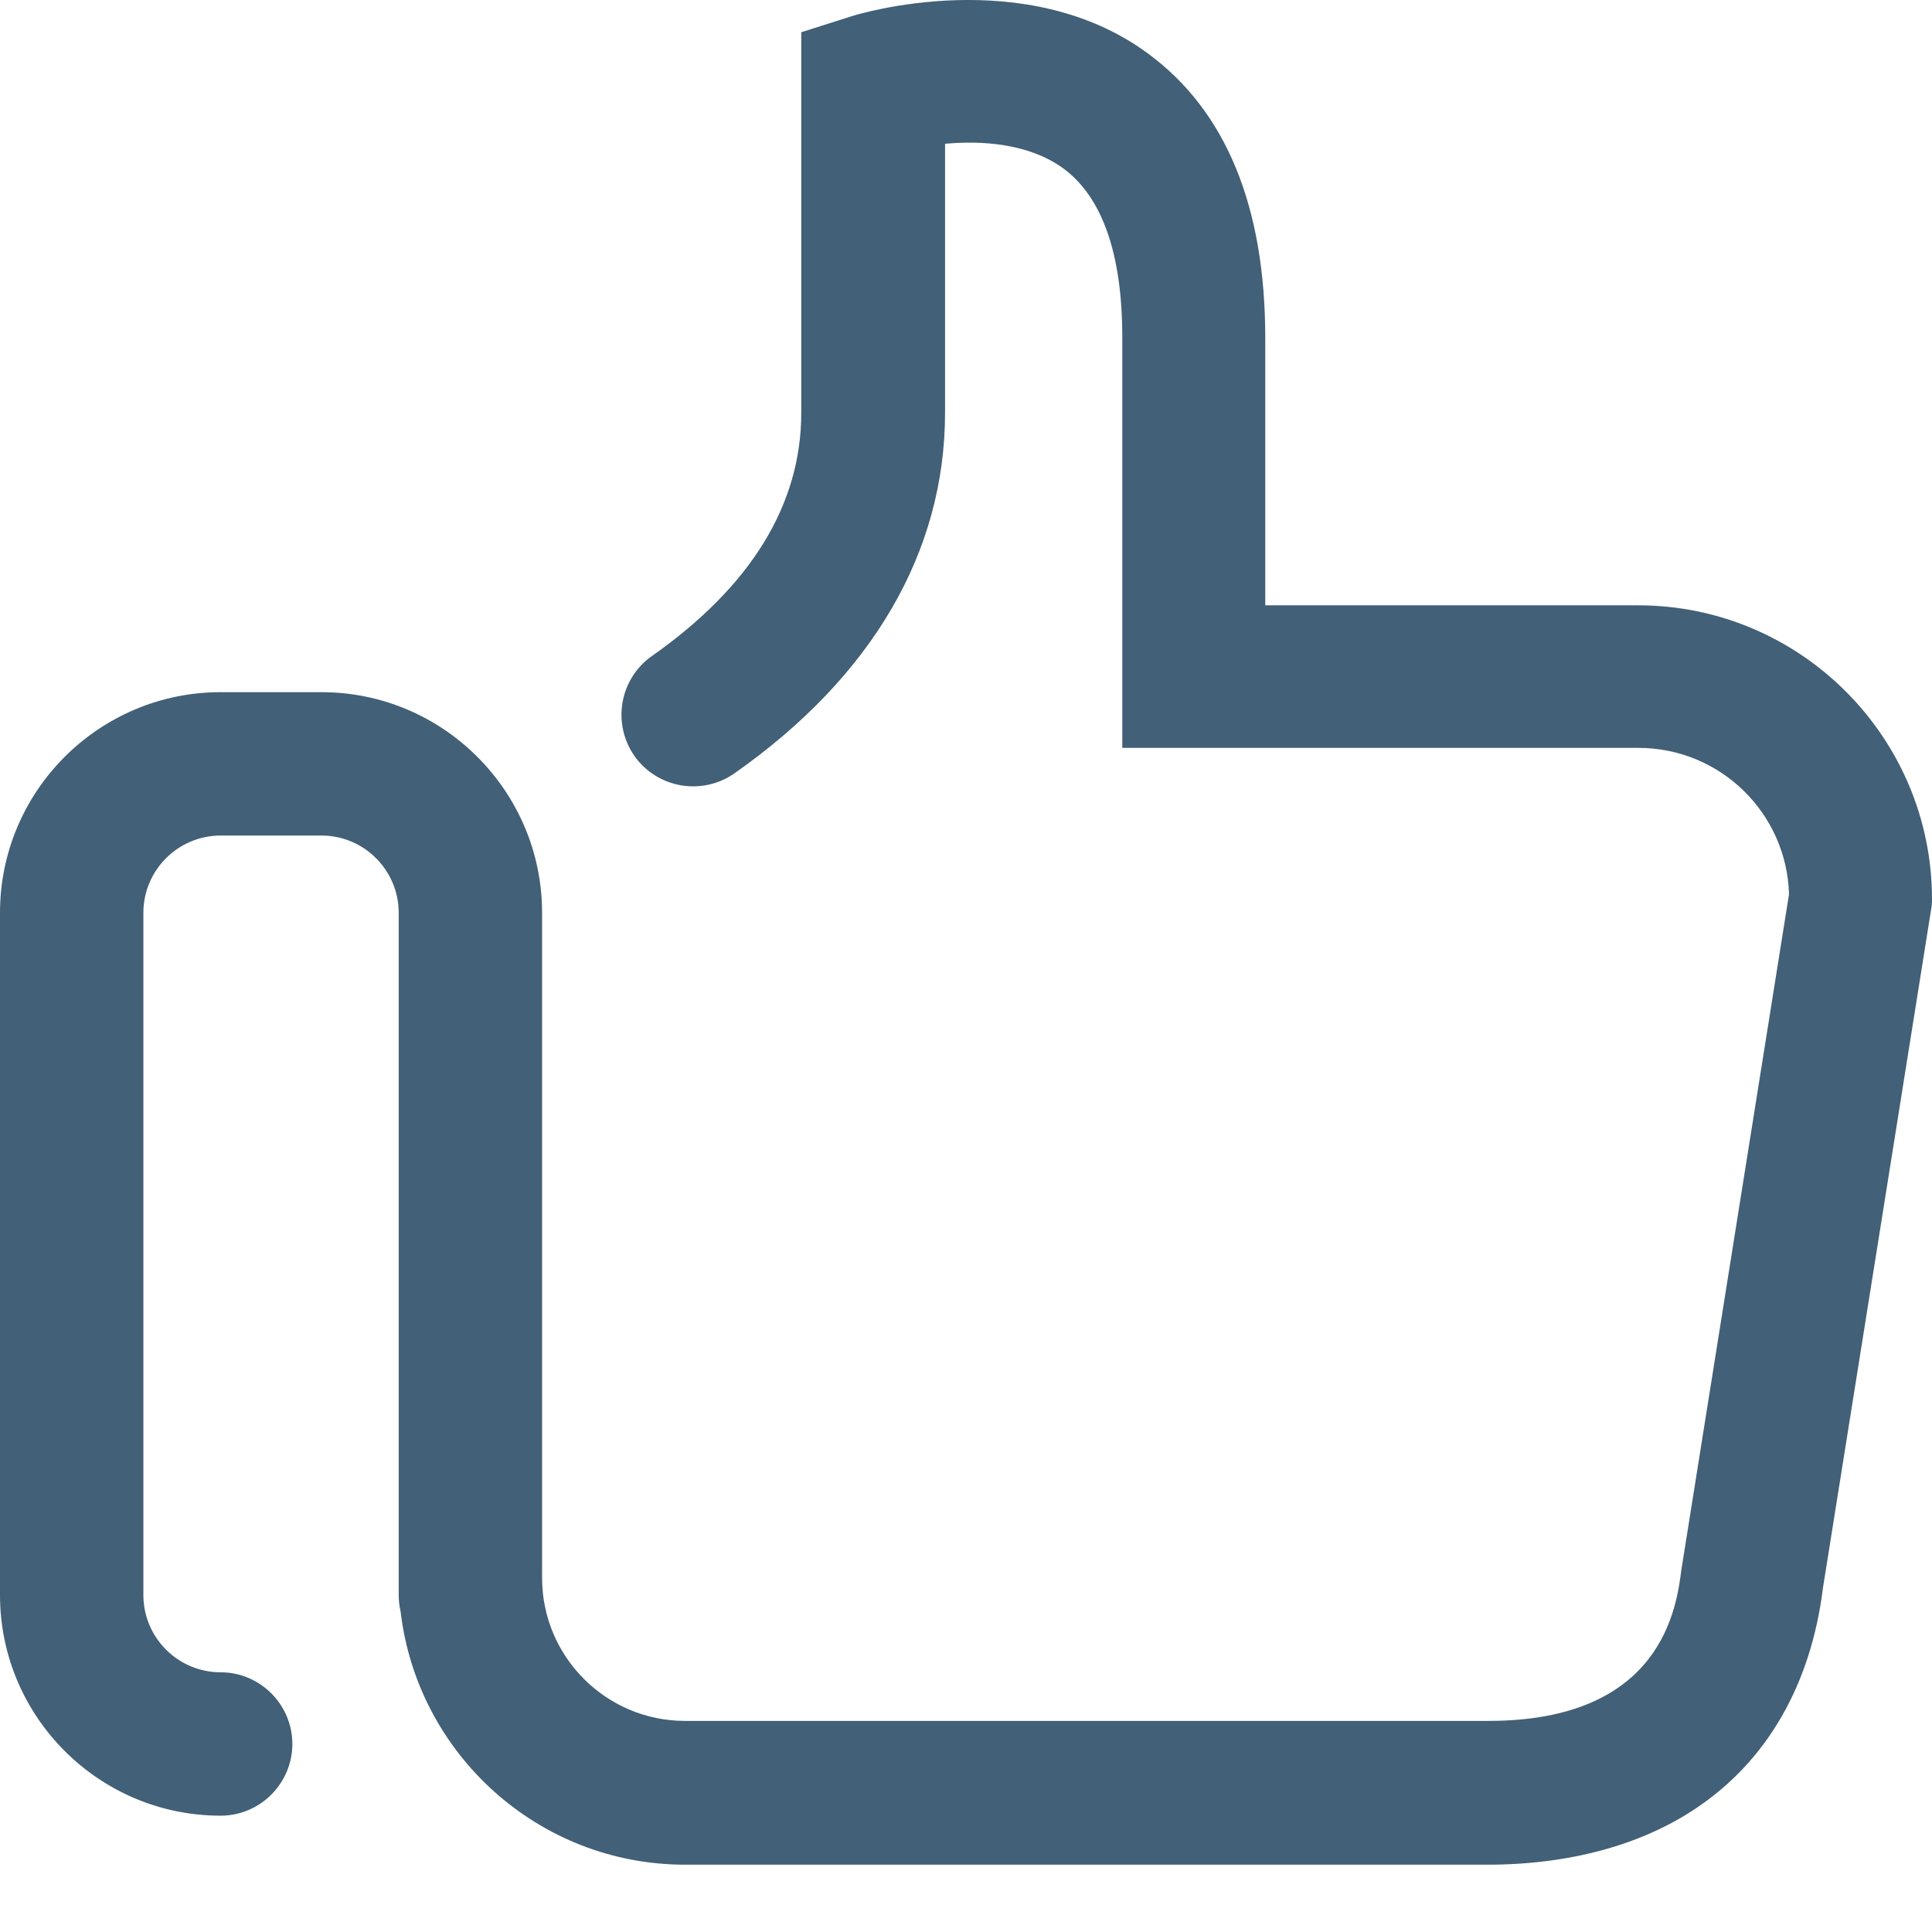 <svg width="19" height="19" viewBox="0 0 19 19" fill="none" xmlns="http://www.w3.org/2000/svg">
<path d="M16.11 5.953H12.443V3.325C12.443 2.029 12.056 1.089 11.288 0.525C10.082 -0.361 8.444 0.137 8.374 0.16L7.88 0.317V4.058C7.88 4.962 7.387 5.765 6.412 6.451C6.094 6.674 6.016 7.113 6.239 7.434C6.463 7.751 6.901 7.829 7.222 7.606C8.578 6.654 9.294 5.428 9.294 4.058V1.414C9.647 1.382 10.113 1.406 10.458 1.657C10.841 1.939 11.037 2.499 11.037 3.317V7.355H16.113C16.916 7.355 17.57 7.994 17.594 8.793L16.54 15.408L16.536 15.432C16.489 15.8 16.352 16.924 14.637 16.924H6.737C5.961 16.924 5.331 16.293 5.331 15.518V8.977C5.331 7.782 4.359 6.807 3.161 6.807H2.17C0.975 6.807 0 7.778 0 8.977V15.686C0 16.881 0.971 17.856 2.17 17.856C2.558 17.856 2.875 17.539 2.875 17.151C2.875 16.763 2.558 16.446 2.17 16.446C1.751 16.446 1.41 16.105 1.41 15.686V8.977C1.41 8.558 1.751 8.217 2.17 8.217H3.161C3.58 8.217 3.921 8.558 3.921 8.977V15.686C3.921 15.741 3.928 15.8 3.94 15.851C4.105 17.249 5.295 18.338 6.737 18.338H14.629C15.428 18.338 16.141 18.146 16.681 17.782C17.378 17.316 17.809 16.567 17.927 15.62L18.988 8.965C18.996 8.926 19 8.883 19 8.844C19 7.25 17.704 5.953 16.11 5.953Z" fill="#426077"/>
</svg>
